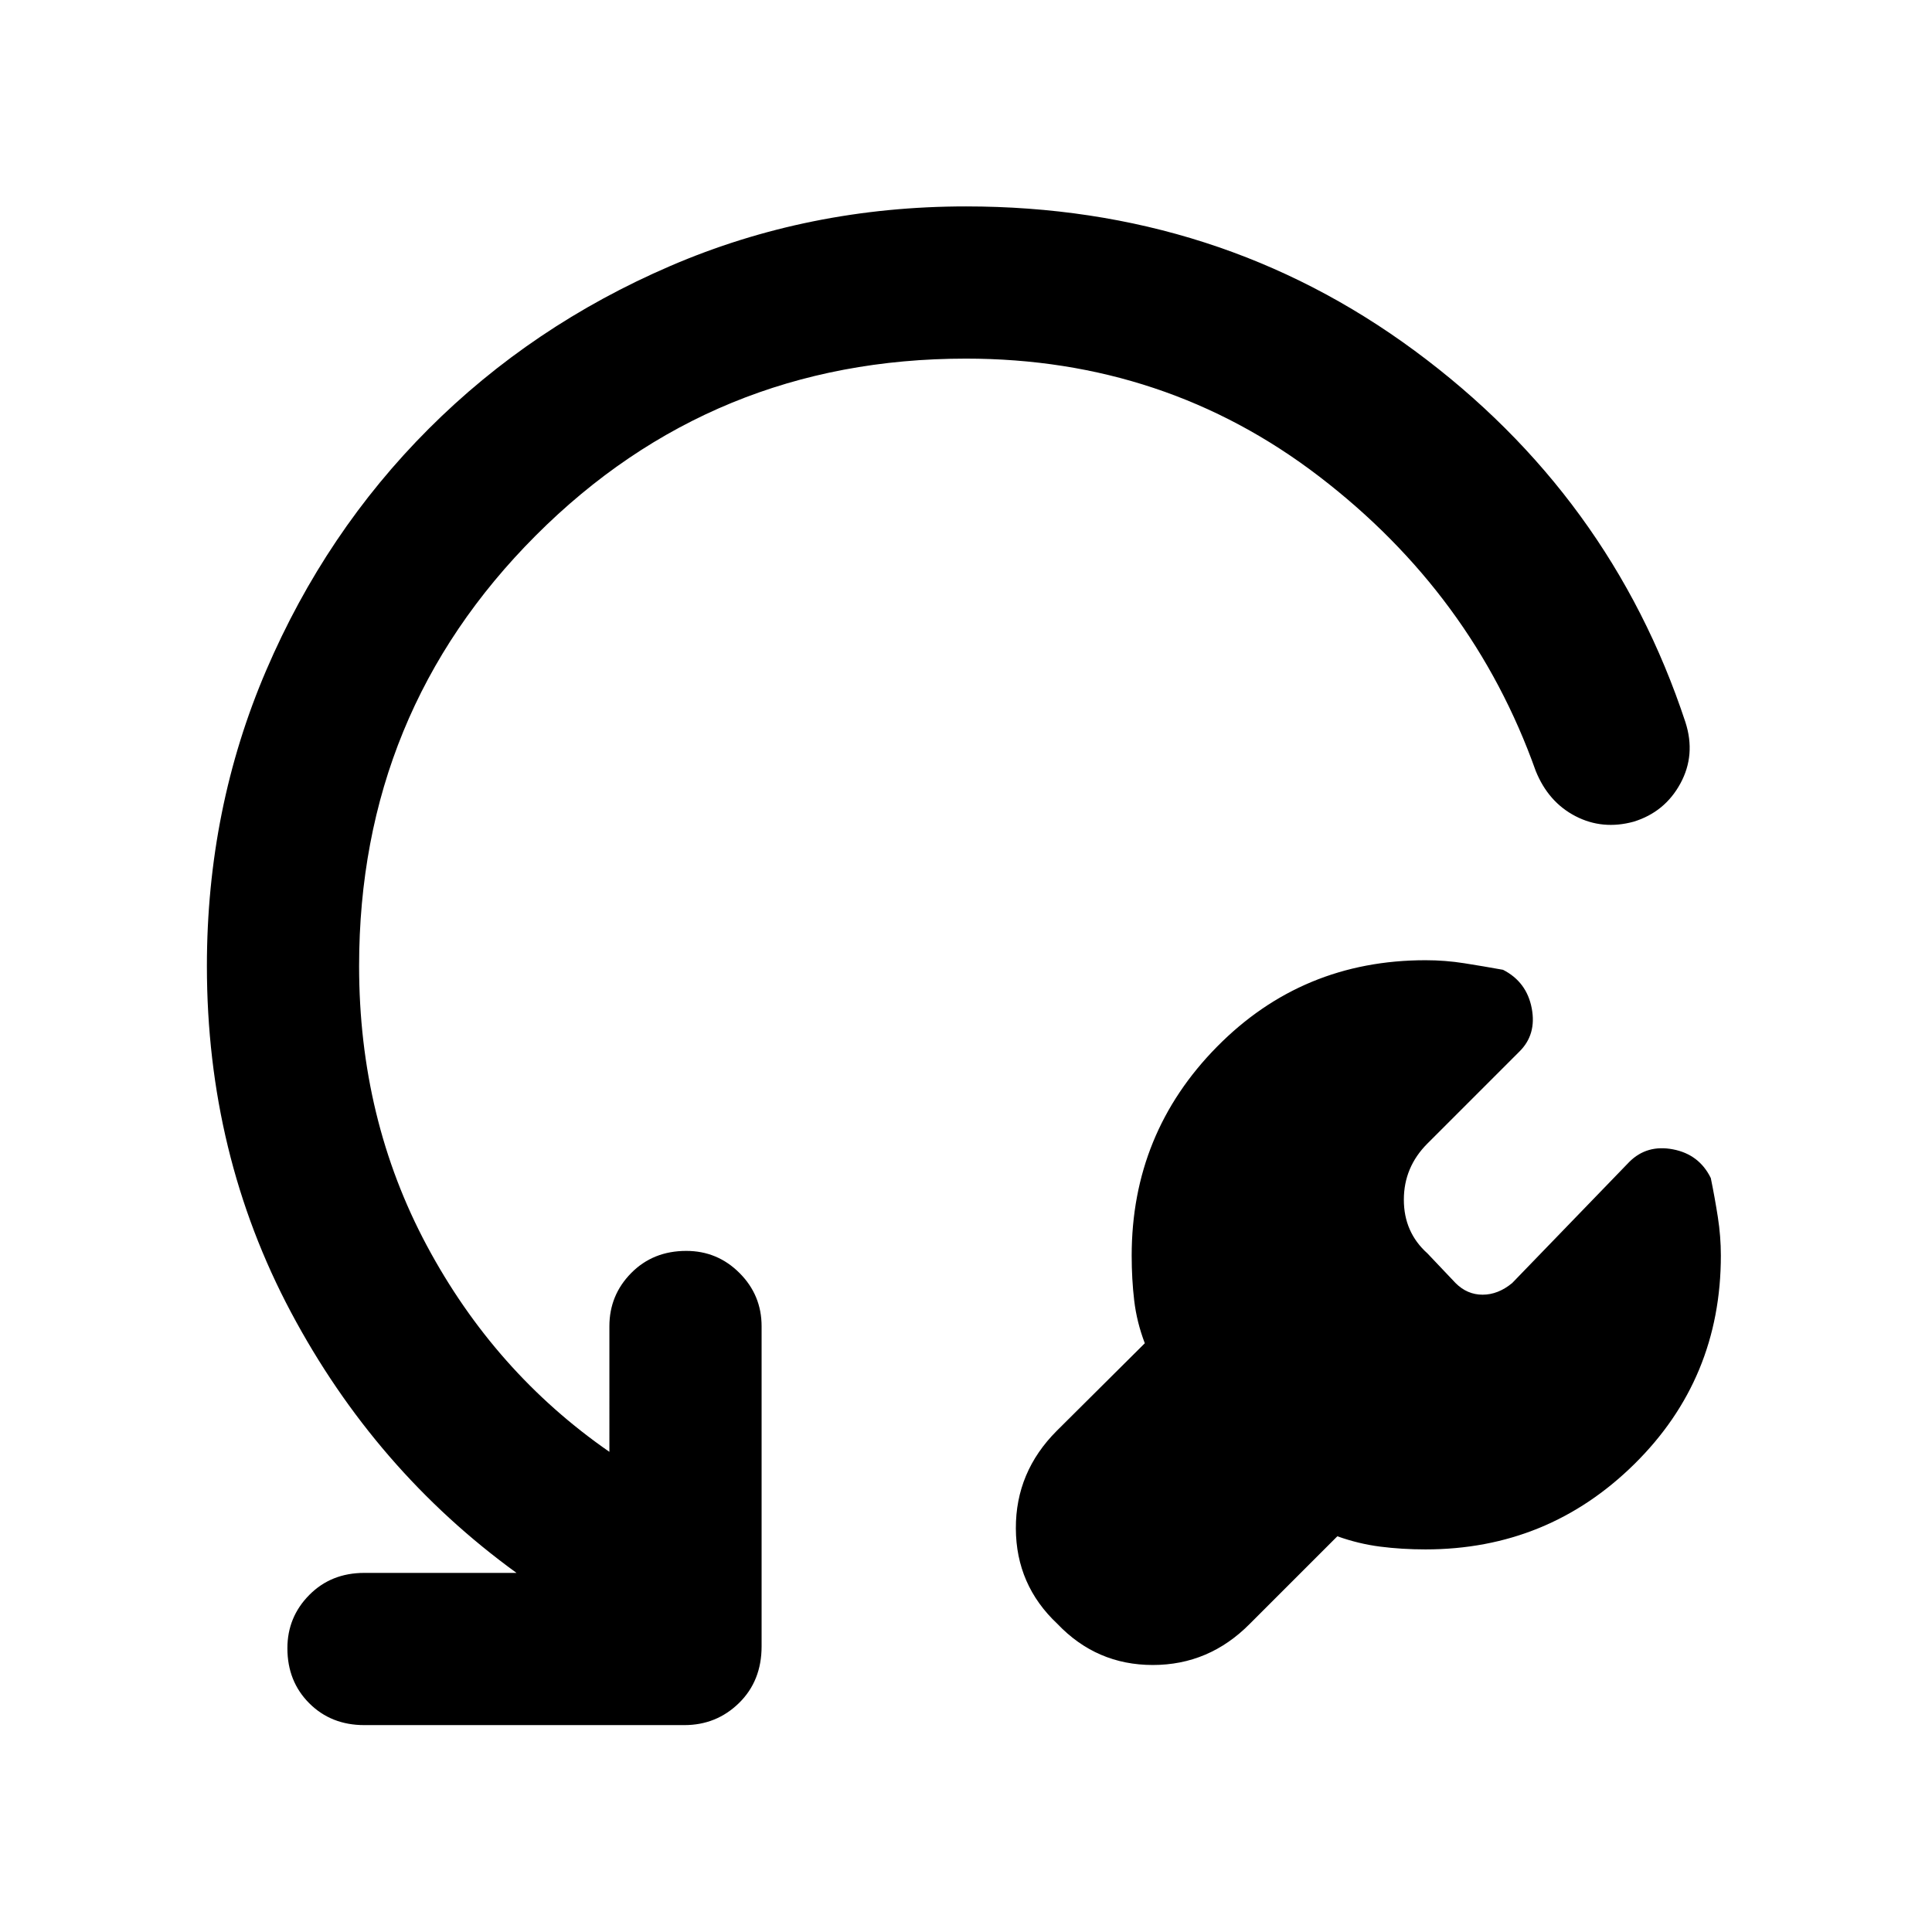 <svg xmlns="http://www.w3.org/2000/svg" height="48" viewBox="0 -960 960 960" width="48"><path d="m664.522-196.63-43.479 43.478q-20.239 20.478-48.217 20.478-27.978 0-47.456-20.478-20.479-19.239-20.598-47.337-.12-28.098 20.358-48.576l43.718-43.479q-4-10.521-5.261-21.163-1.261-10.641-1.261-22.402 0-60.761 42.38-103.761 42.381-43 103.62-43 9.761 0 19.261 1.5t19.261 3.261q11.761 6 14.261 19.12 2.5 13.119-6.261 21.641l-45.565 45.565q-11.718 11.718-11.718 27.913 0 16.196 11.718 26.674l14 14.761q5.76 5.761 13.423 5.761 7.664 0 14.664-5.761l58.195-60.195q8.761-8.761 21.761-6.261 13 2.5 18.761 14.261 2 9.76 3.5 19.38t1.5 19.141q0 61.239-43 103.62-43 42.38-103.761 42.38-11.761 0-22.522-1.38-10.761-1.381-21.282-5.141Zm-407.87 18.195q-70.282-51-112.065-129.522Q102.804-386.478 102.804-480q0-78.239 29.5-146.978t80.739-119.979q51.24-51.239 119.979-80.858 68.739-29.62 146.978-29.62 125.761 0 223 71.761t134.478 184.522q5.239 16.239-2.5 30.456-7.739 14.218-23.217 18.979-15.478 4.239-28.957-2.761-13.478-7-19.717-22.479-31.239-87.804-107.641-146.326Q579.043-781.804 480-781.804q-126 0-213.783 87.902Q178.435-606 178.435-480q0 76.043 33.663 138.967 33.663 62.924 90.706 102.446V-301q0-15.478 10.859-26.457 10.859-10.978 27.337-10.978 15.478 0 26.457 10.978 10.978 10.979 10.978 26.457v159.043q0 17.196-11.218 28.174-11.217 10.979-27.174 10.979H181q-16.478 0-27.337-10.859-10.859-10.859-10.859-27.337 0-15.478 10.859-26.457 10.859-10.978 27.337-10.978h75.652Z"/></svg>